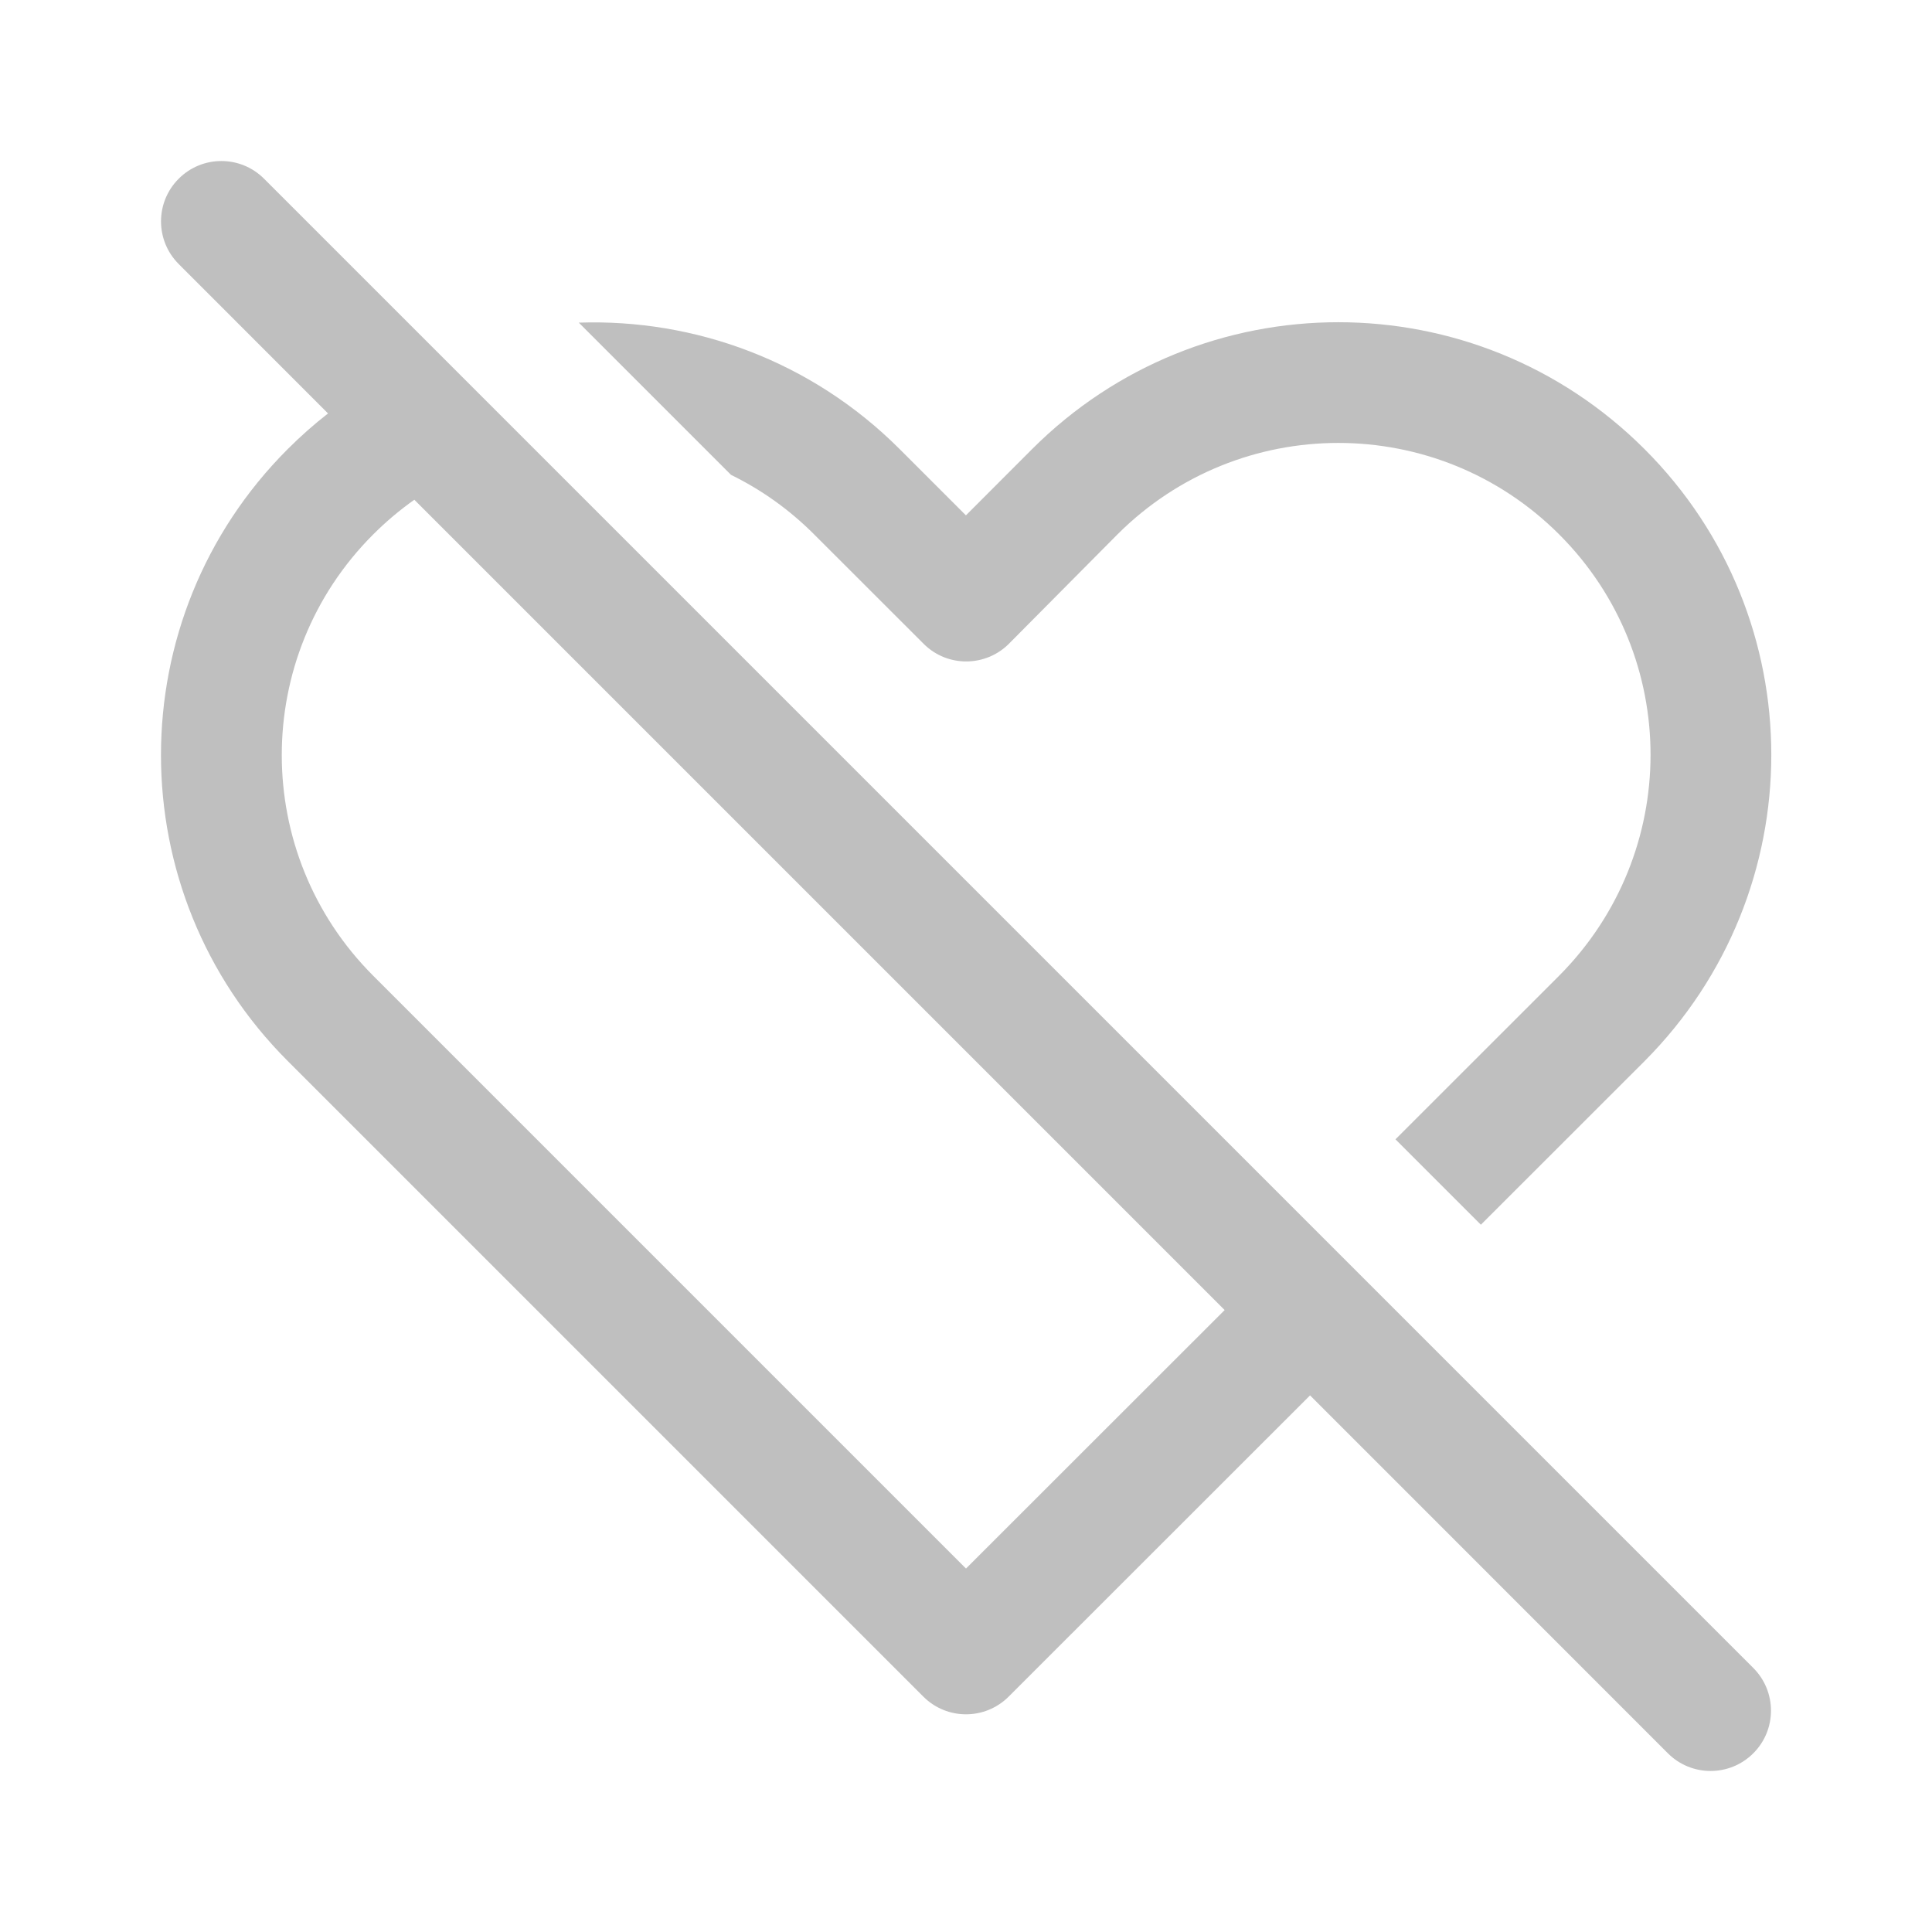 <svg width="512" height="512" viewBox="0 0 24 24" fill="none" xmlns="http://www.w3.org/2000/svg"><path d="M3.28 2.22C2.987 1.927 2.513 1.927 2.22 2.22C1.927 2.513 1.927 2.987 2.22 3.28L4.075 5.136C3.901 5.271 3.734 5.419 3.574 5.579C1.475 7.678 1.475 11.081 3.574 13.18L11.47 21.076C11.763 21.369 12.237 21.369 12.53 21.076L16.274 17.334L20.719 21.78C21.012 22.073 21.487 22.073 21.78 21.78C22.073 21.488 22.073 21.013 21.78 20.72L3.28 2.22ZM15.213 16.274L12 19.485L4.635 12.12C3.122 10.606 3.122 8.153 4.635 6.64C4.796 6.479 4.967 6.335 5.147 6.208L15.213 16.274ZM19.368 12.121L17.335 14.153L18.396 15.214L20.432 13.179C22.526 11.073 22.53 7.679 20.43 5.58C18.327 3.477 14.923 3.477 12.82 5.58L11.999 6.402L11.176 5.579C10.079 4.482 8.626 3.959 7.19 4.008L9.081 5.899C9.455 6.082 9.805 6.329 10.115 6.64L11.473 7.997C11.77 8.295 12.255 8.289 12.546 7.984L13.88 6.64C15.397 5.123 17.853 5.123 19.37 6.64C20.883 8.154 20.881 10.6 19.368 12.121Z" fill="#bfbfbf"/></svg>